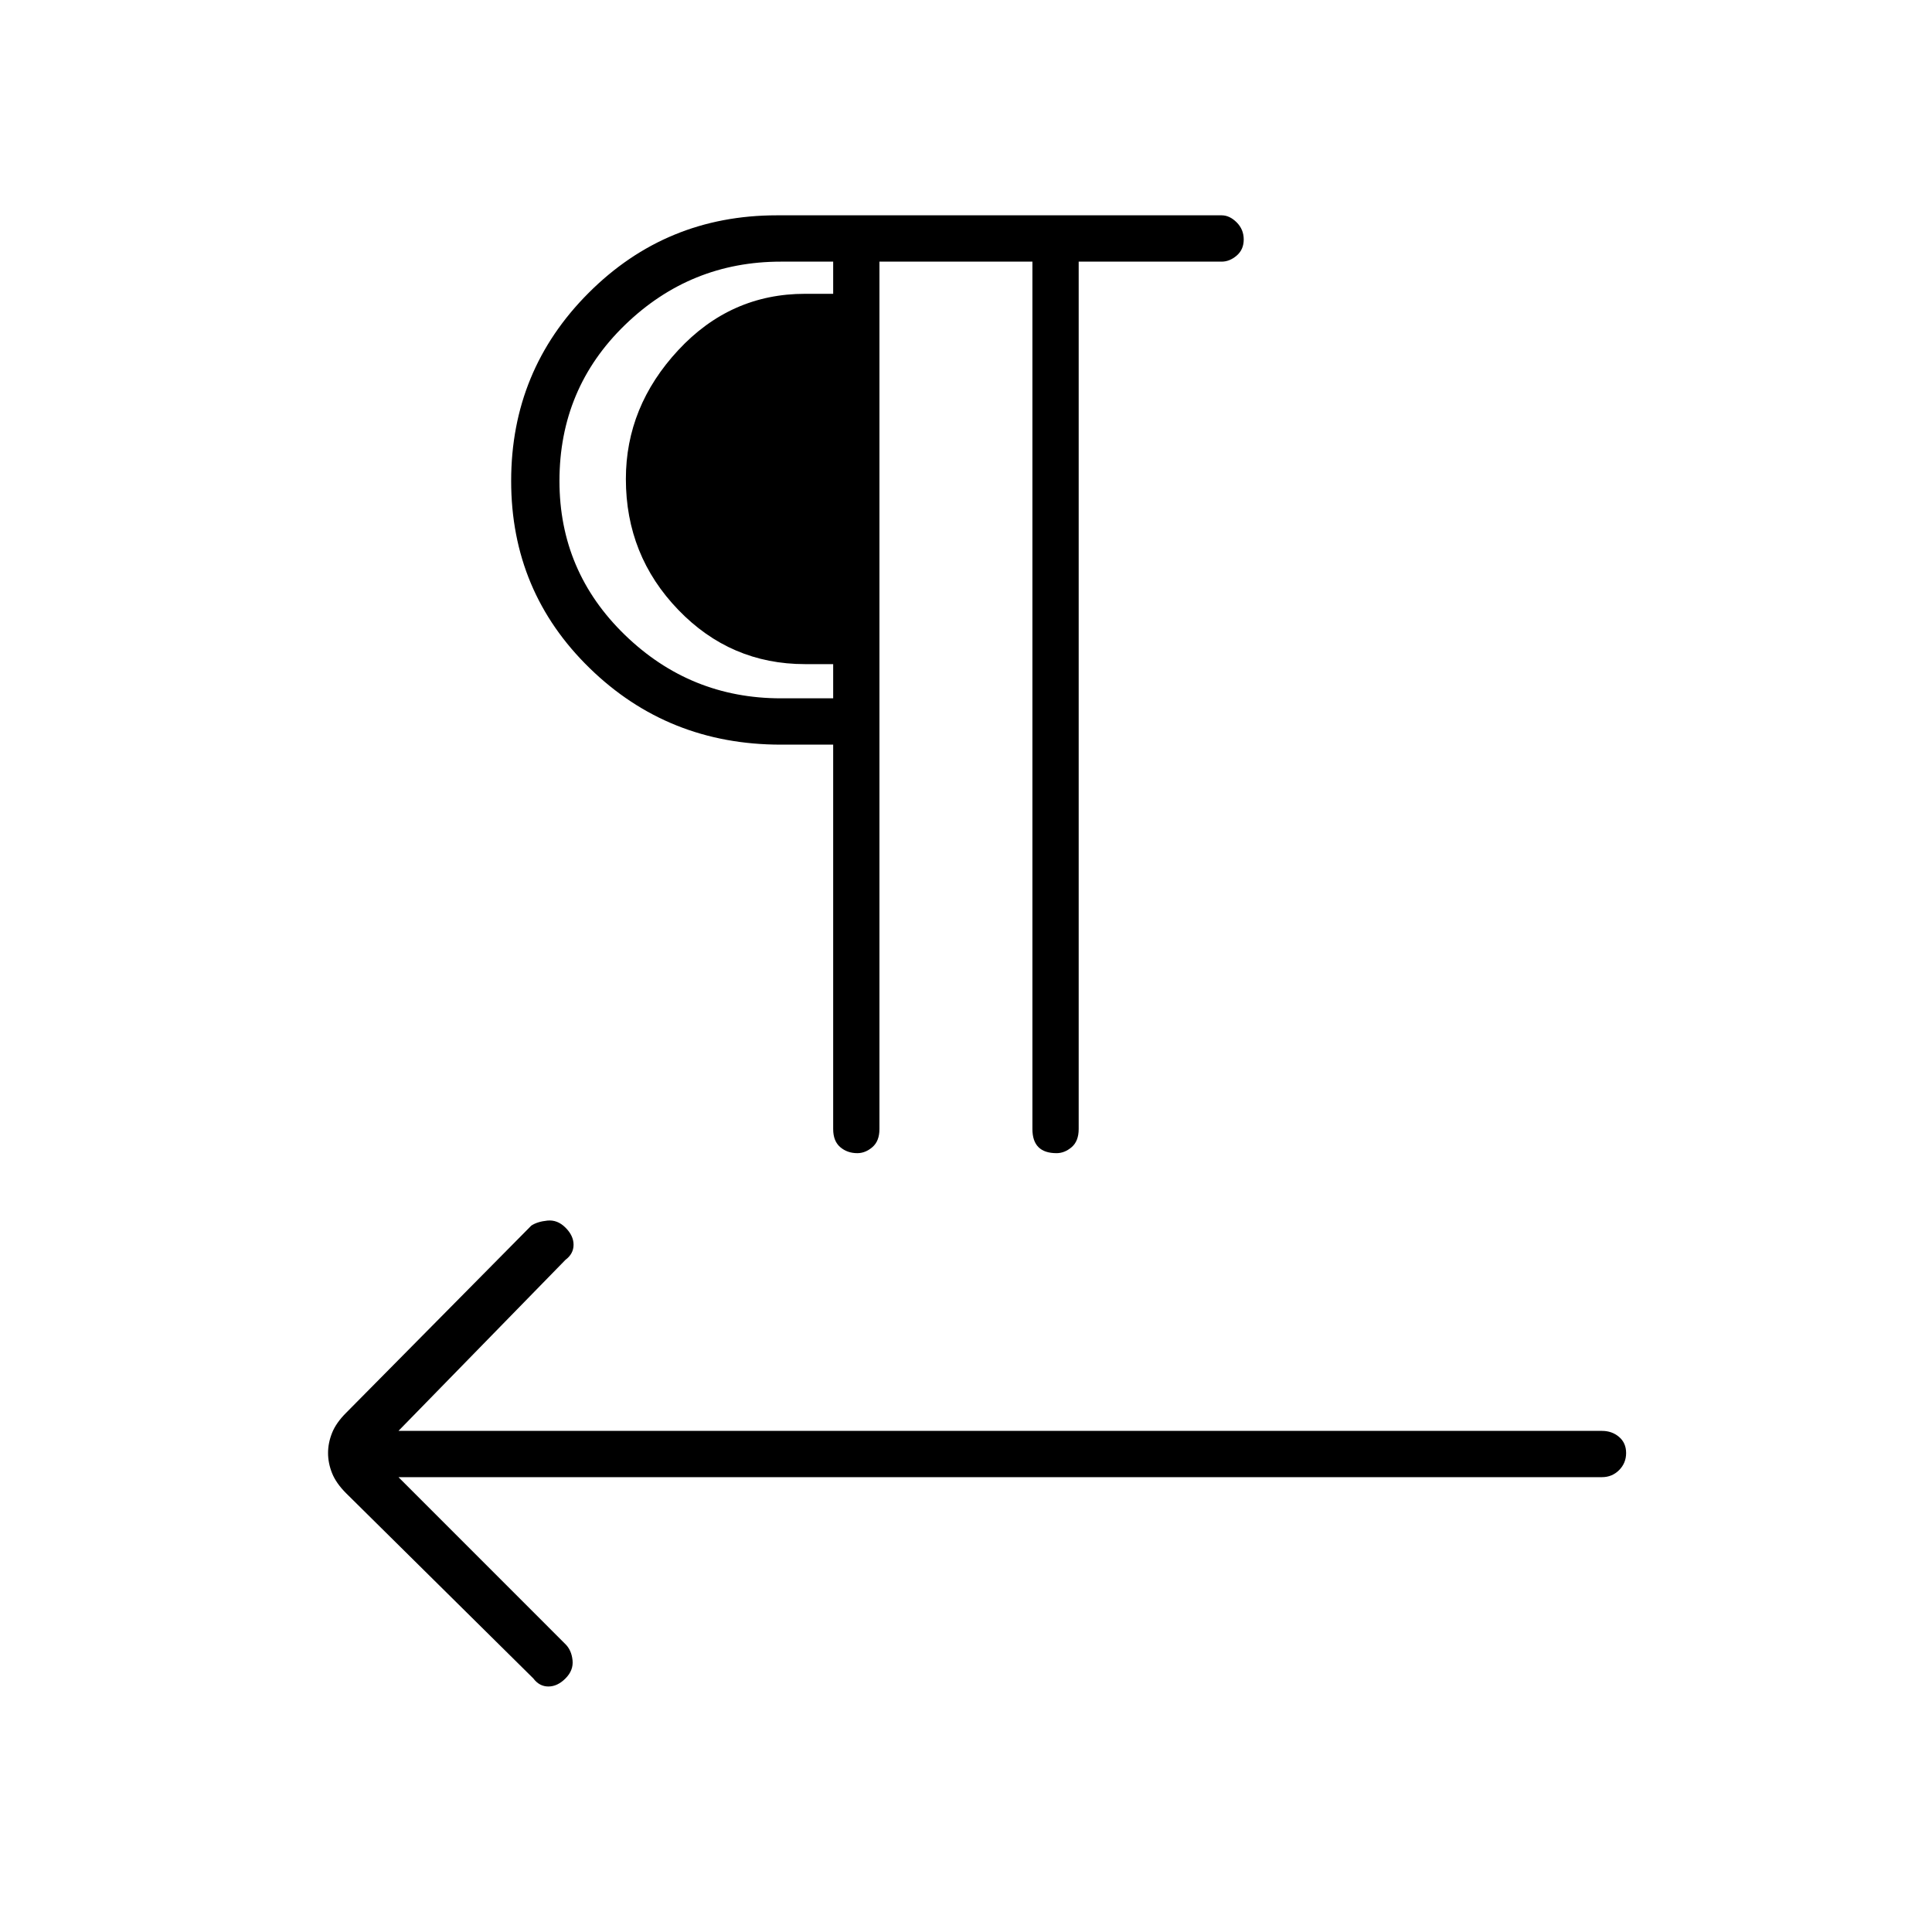 <svg xmlns="http://www.w3.org/2000/svg" height="40" width="40"><path d="M11.042 34.75 7.167 30.917Q6.958 30.708 6.875 30.5Q6.792 30.292 6.792 30.083Q6.792 29.875 6.875 29.667Q6.958 29.458 7.167 29.25L11 25.375Q11.125 25.292 11.333 25.271Q11.542 25.25 11.708 25.417Q11.875 25.583 11.875 25.771Q11.875 25.958 11.708 26.083L8.25 29.625H33.167Q33.375 29.625 33.521 29.75Q33.667 29.875 33.667 30.083Q33.667 30.292 33.521 30.438Q33.375 30.583 33.167 30.583H8.25L11.708 34.042Q11.833 34.167 11.854 34.375Q11.875 34.583 11.708 34.75Q11.542 34.917 11.354 34.917Q11.167 34.917 11.042 34.75ZM17.75 23.875Q17.542 23.875 17.396 23.75Q17.25 23.625 17.25 23.375V15.417H16.167Q13.833 15.417 12.208 13.833Q10.583 12.25 10.583 9.958Q10.583 7.667 12.188 6.063Q13.792 4.458 16.083 4.458H25.292Q25.458 4.458 25.604 4.604Q25.75 4.75 25.75 4.958Q25.75 5.167 25.604 5.292Q25.458 5.417 25.292 5.417H22.333V23.375Q22.333 23.625 22.188 23.75Q22.042 23.875 21.875 23.875Q21.625 23.875 21.5 23.75Q21.375 23.625 21.375 23.375V5.417H18.208V23.375Q18.208 23.625 18.062 23.75Q17.917 23.875 17.75 23.875ZM17.25 14.458V5.417H16.167Q14.292 5.417 12.938 6.729Q11.583 8.042 11.583 9.958Q11.583 11.833 12.938 13.146Q14.292 14.458 16.167 14.458ZM17.25 13.75H16.667Q15.125 13.75 14.042 12.625Q12.958 11.5 12.958 9.917Q12.958 8.417 14.042 7.25Q15.125 6.083 16.667 6.083H17.25Z"/></svg>